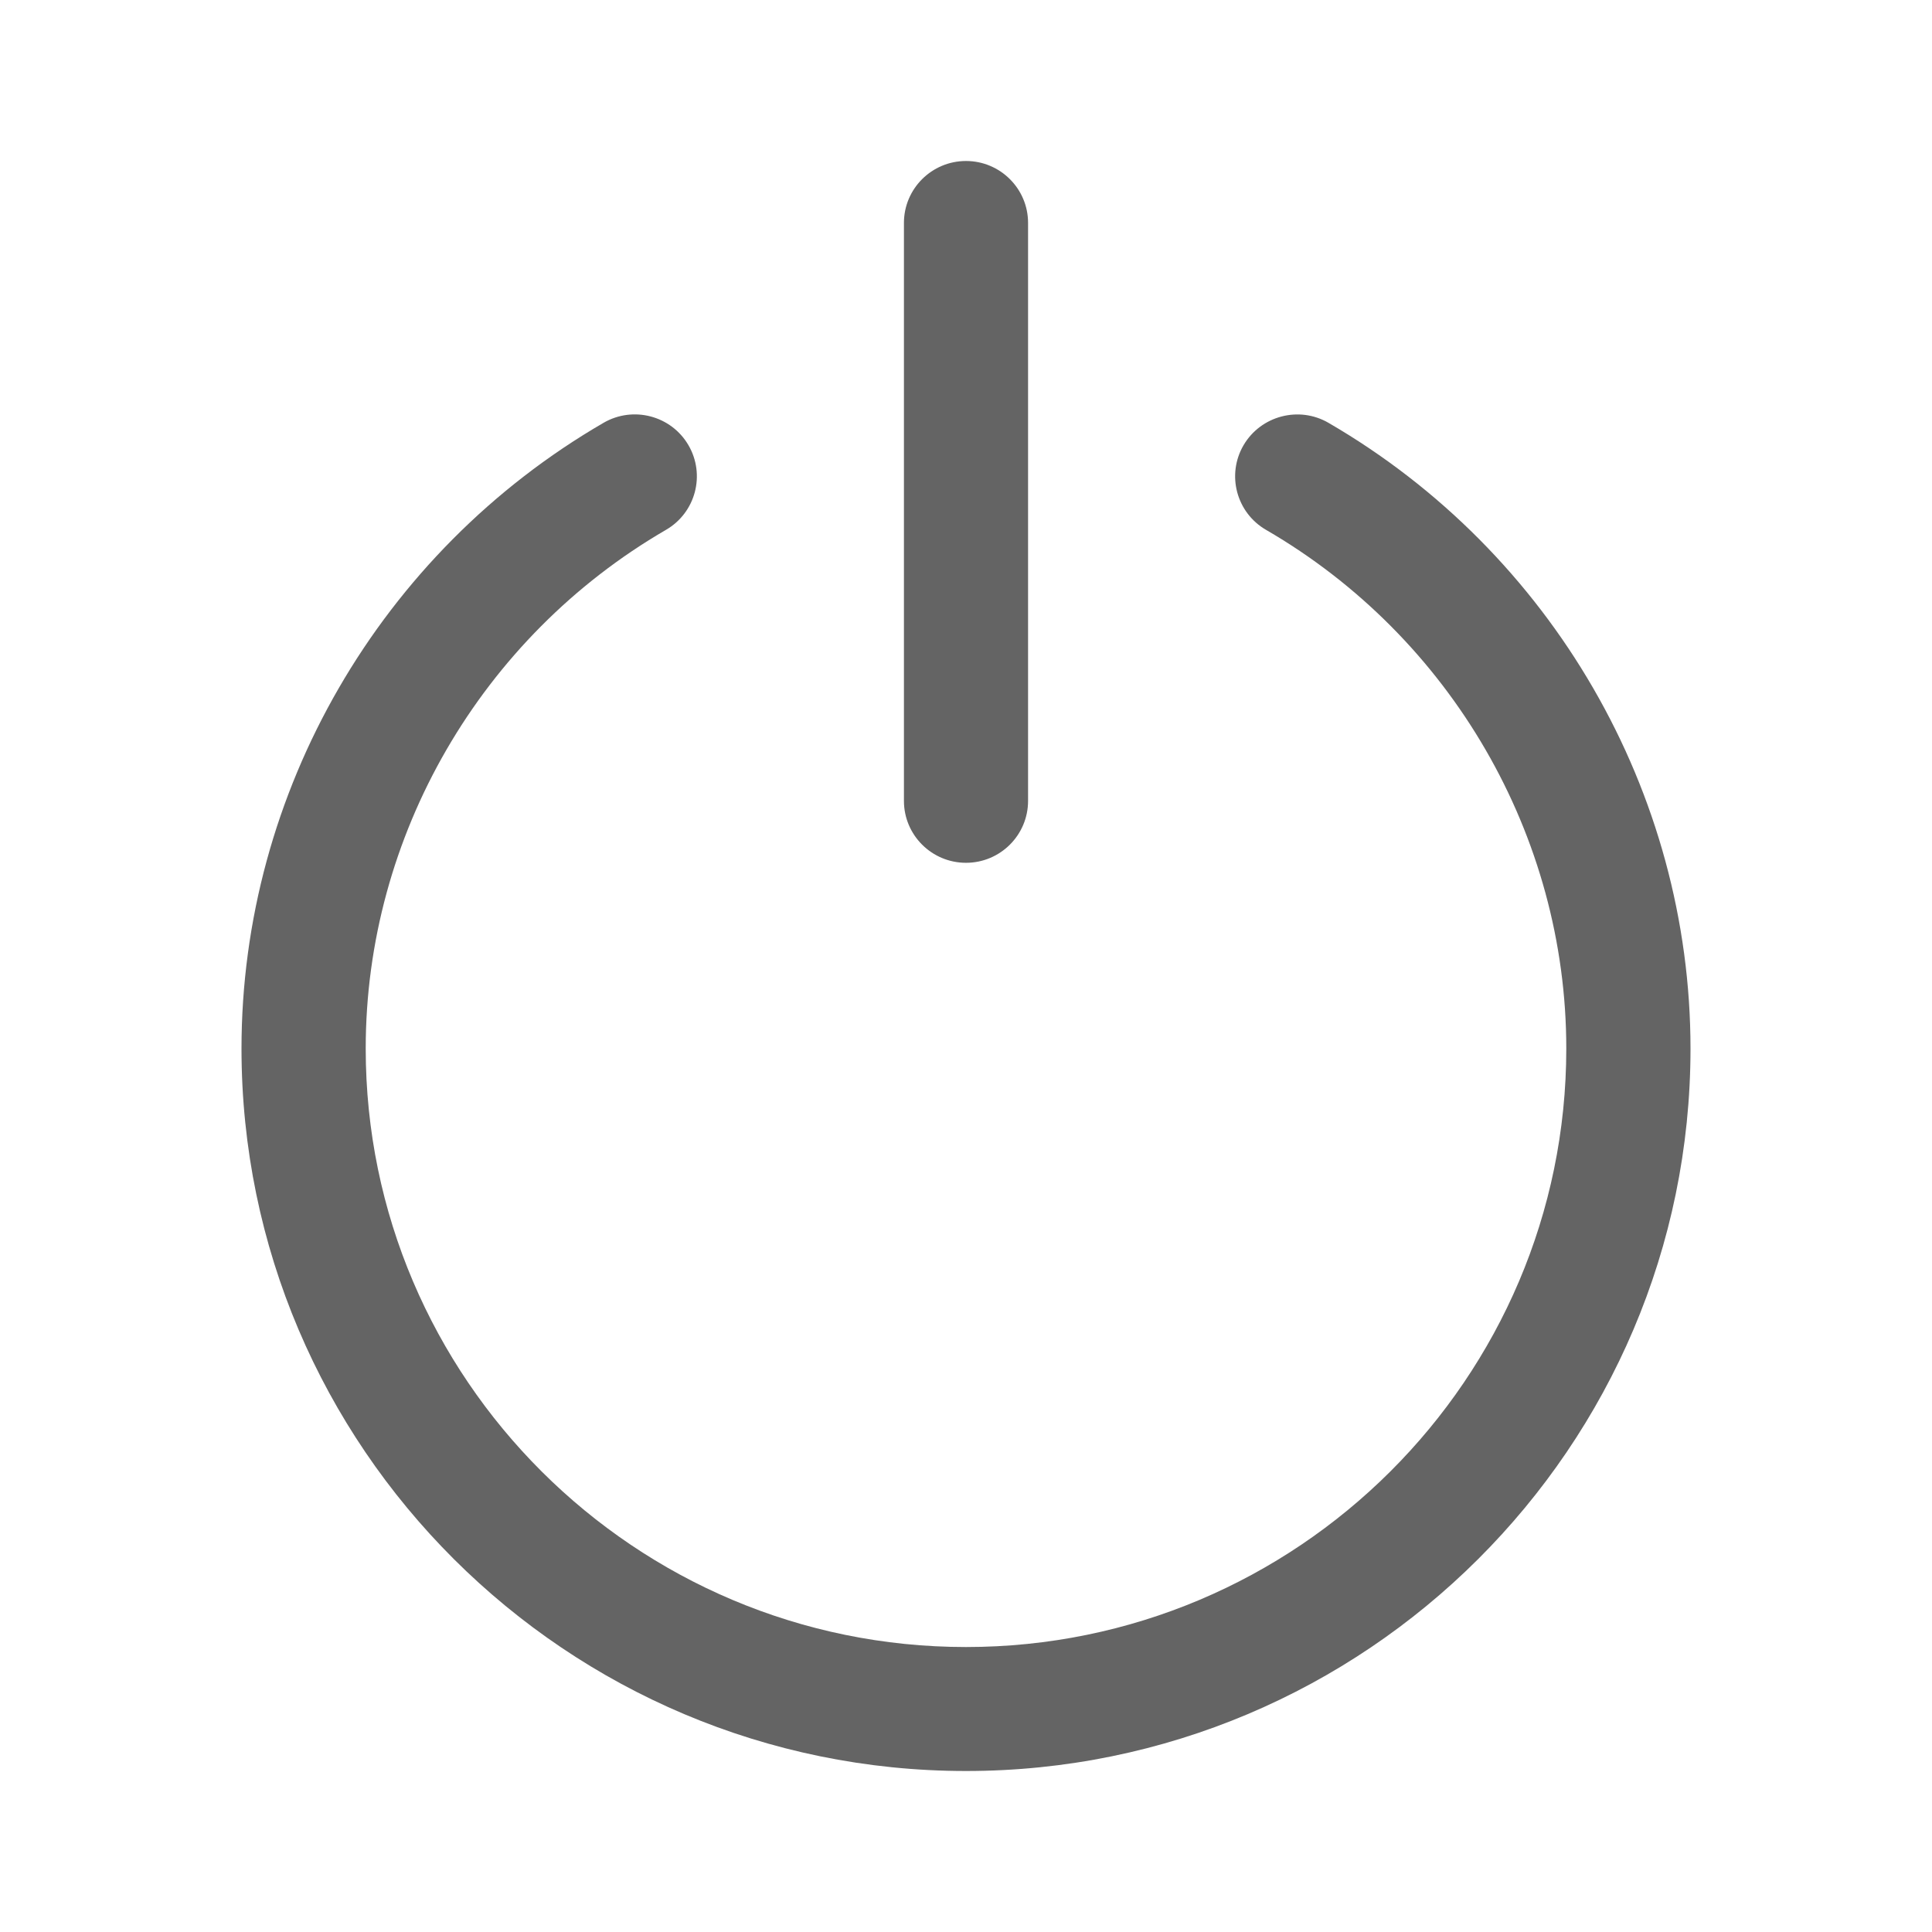 <svg width="24" height="24" viewBox="0 0 24 24" fill="none" xmlns="http://www.w3.org/2000/svg">
<path d="M12 10.718C11.574 10.718 11.229 10.373 11.229 9.949V2.769C11.229 2.345 11.574 2 12 2C12.426 2 12.771 2.345 12.771 2.769V9.949C12.771 10.373 12.426 10.718 12 10.718ZM21 13.026C21 9.841 19.276 6.862 16.502 5.252C16.136 5.04 15.663 5.164 15.448 5.53C15.234 5.897 15.358 6.368 15.727 6.582C18.027 7.916 19.457 10.385 19.457 13.025C19.457 17.125 16.112 20.46 12 20.46C7.888 20.46 4.543 17.125 4.543 13.025C4.543 10.386 5.973 7.917 8.273 6.582C8.642 6.368 8.766 5.897 8.552 5.53C8.338 5.163 7.866 5.039 7.498 5.252C4.724 6.861 3 9.84 3 13.026C3 17.974 7.037 22 12 22C16.963 22 21 17.974 21 13.026Z" fill="#646464"/>
</svg>
